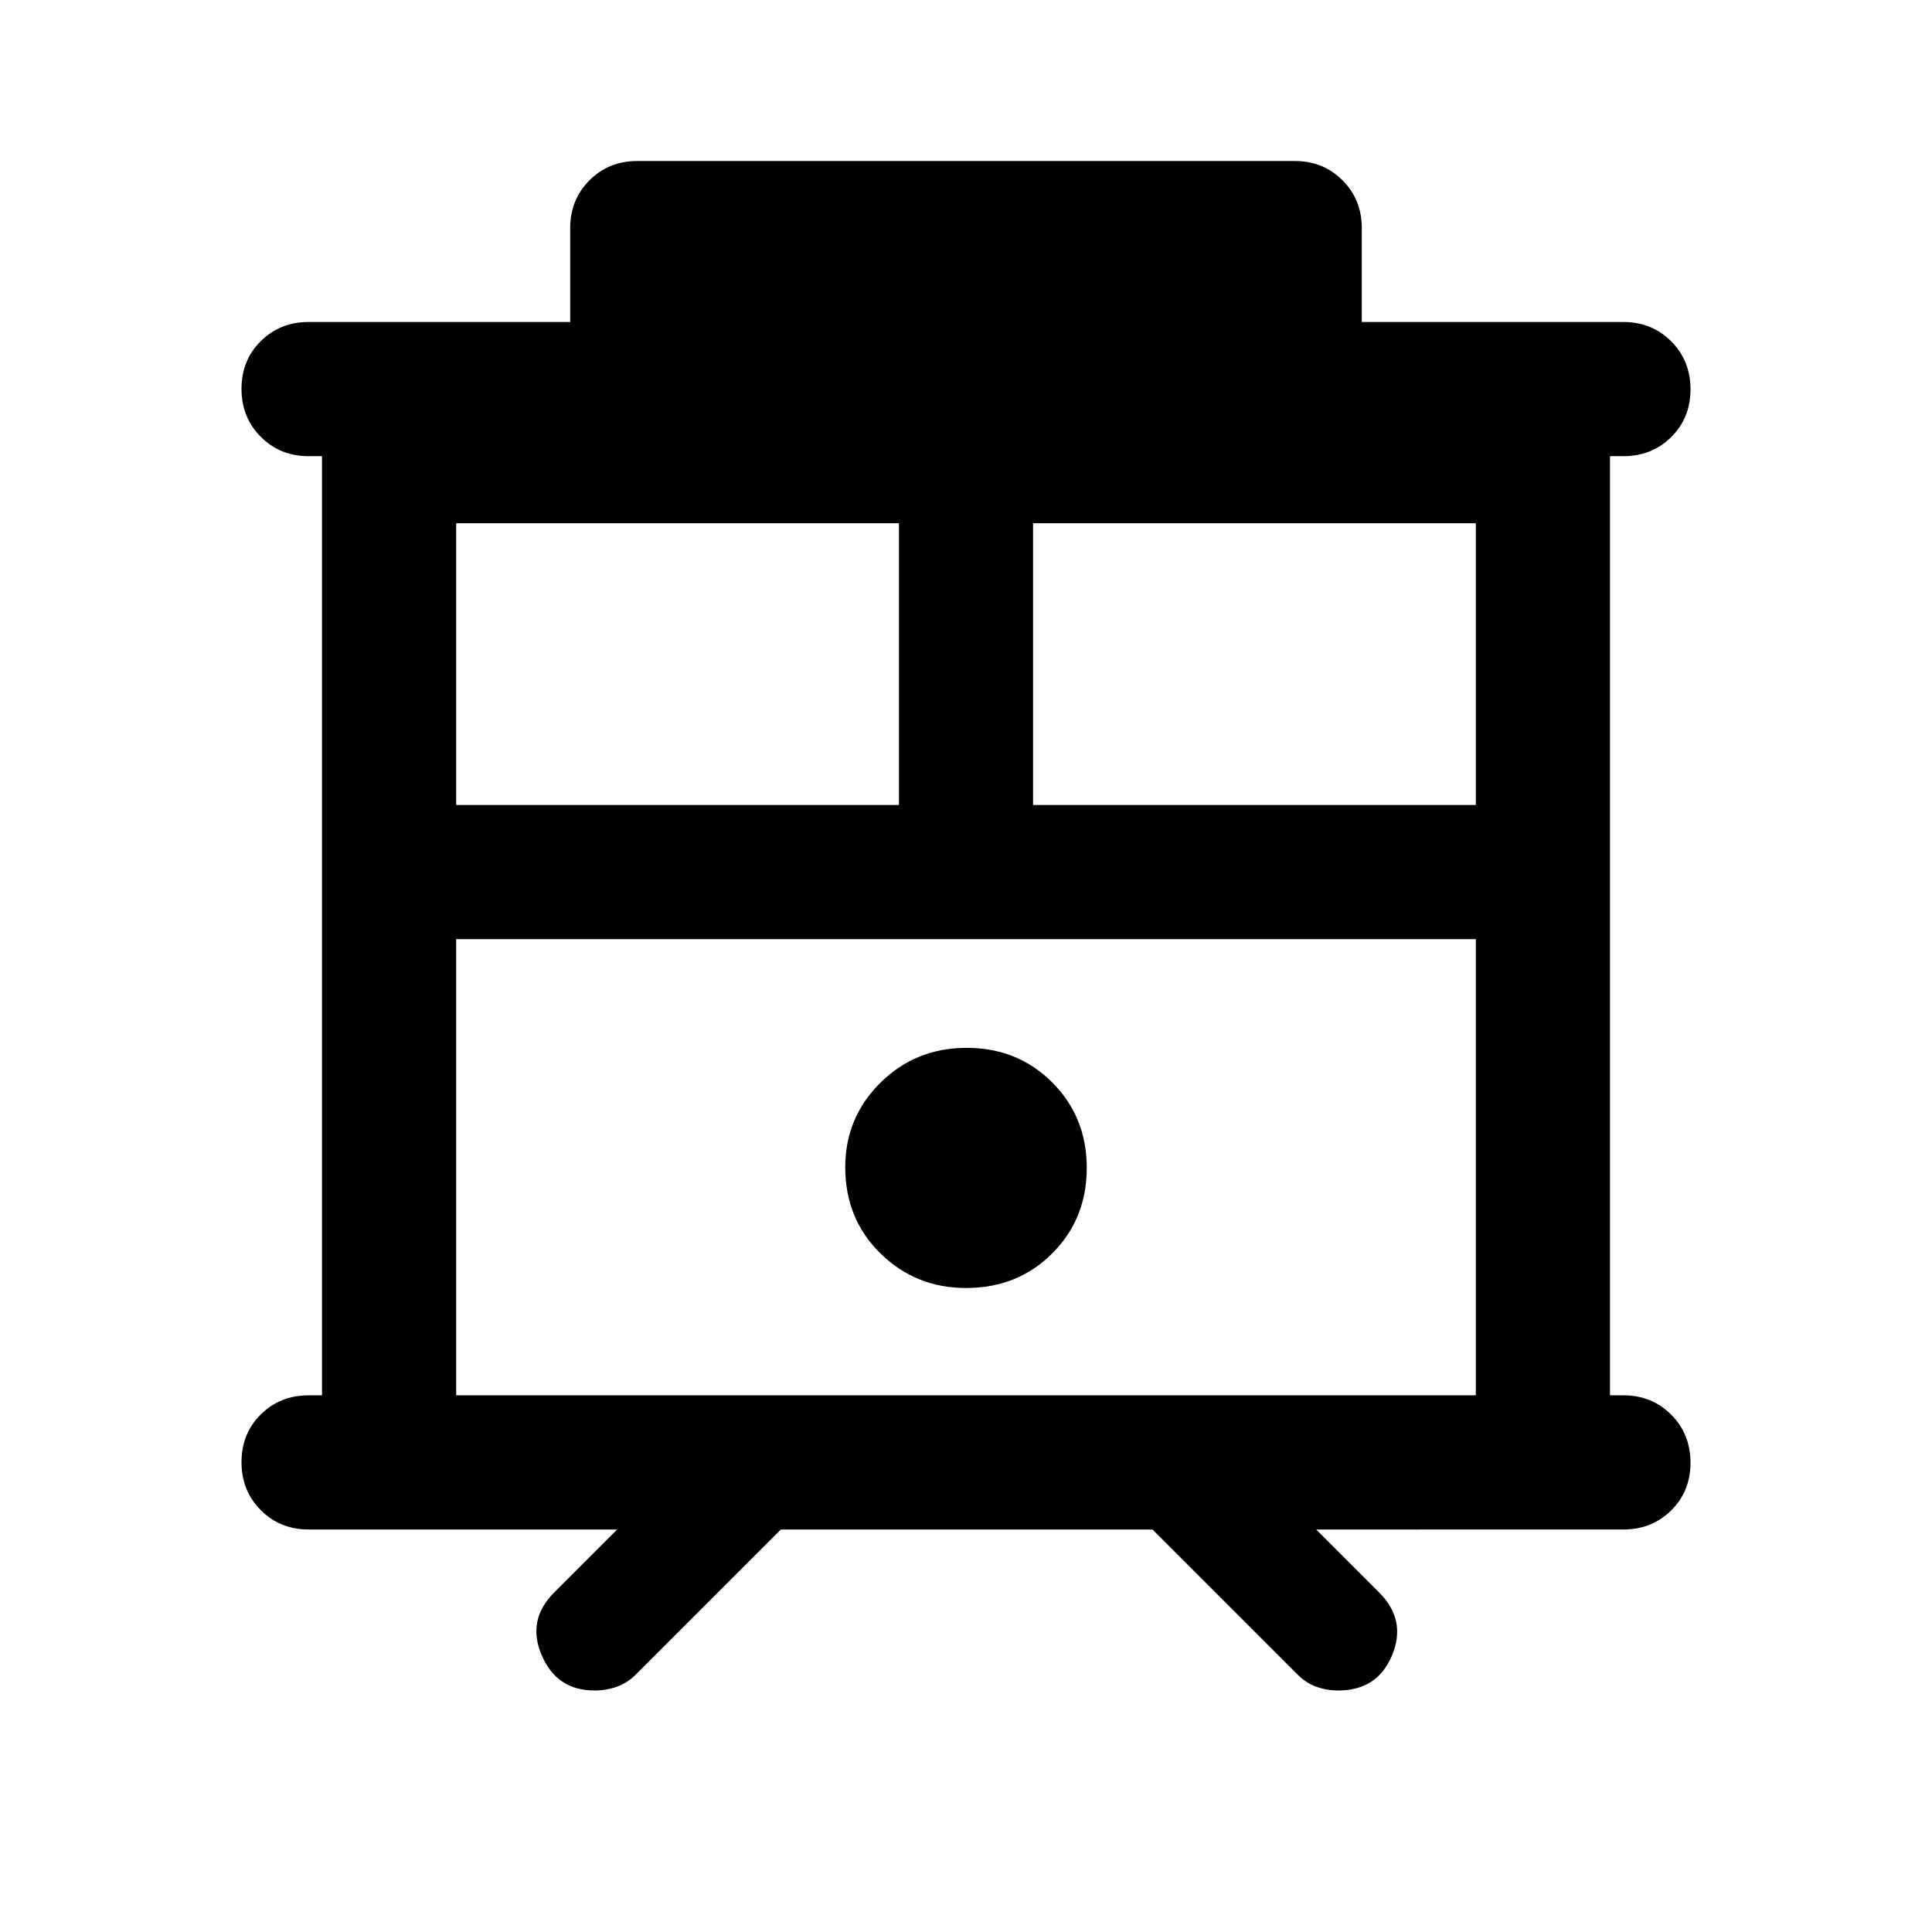 <svg xmlns="http://www.w3.org/2000/svg" viewBox="0 -960 960 960" width="32" height="32"><path d="M295.39-120q-18.72 0-26.22-17.5t6.16-31.17L306.67-200H153.33q-14.16 0-23.75-9.62-9.58-9.61-9.58-23.83 0-14.22 9.58-23.72 9.59-9.5 23.75-9.5H160v-466.66h-6.67q-14.16 0-23.75-9.62-9.58-9.62-9.58-23.83 0-14.22 9.58-23.72 9.59-9.5 23.75-9.5h130v-46.67q0-14.16 9.59-23.75 9.58-9.58 23.75-9.58h326.66q14.17 0 23.75 9.58 9.59 9.59 9.59 23.75V-800h130q14.16 0 23.75 9.62 9.58 9.61 9.58 23.83 0 14.22-9.58 23.72-9.59 9.5-23.75 9.5H800v466.66h6.67q14.16 0 23.75 9.62 9.58 9.62 9.58 23.83 0 14.22-9.58 23.72-9.59 9.5-23.75 9.5H654l31.33 31.33Q699-155 691.71-137.5 684.43-120 665-120q-5.67 0-10.83-1.83-5.17-1.84-9.5-6.17l-72-72H388l-72 72q-4.33 4.33-9.62 6.17-5.3 1.83-10.99 1.83Zm-68.72-146.67h506.66v-226.66H226.67v226.66ZM513.33-560h220v-140h-220v140Zm-286.66 0h220v-140h-220v140ZM480-320q25.67 0 42.83-17.17Q540-354.33 540-379.67q0-25.33-17.17-42.5-17.16-17.16-42.5-17.16-25.33 0-42.83 17.3Q420-404.72 420-380q0 25.67 17.5 42.83Q455-320 480-320ZM226.67-493.33h506.66-506.66Z"/></svg>